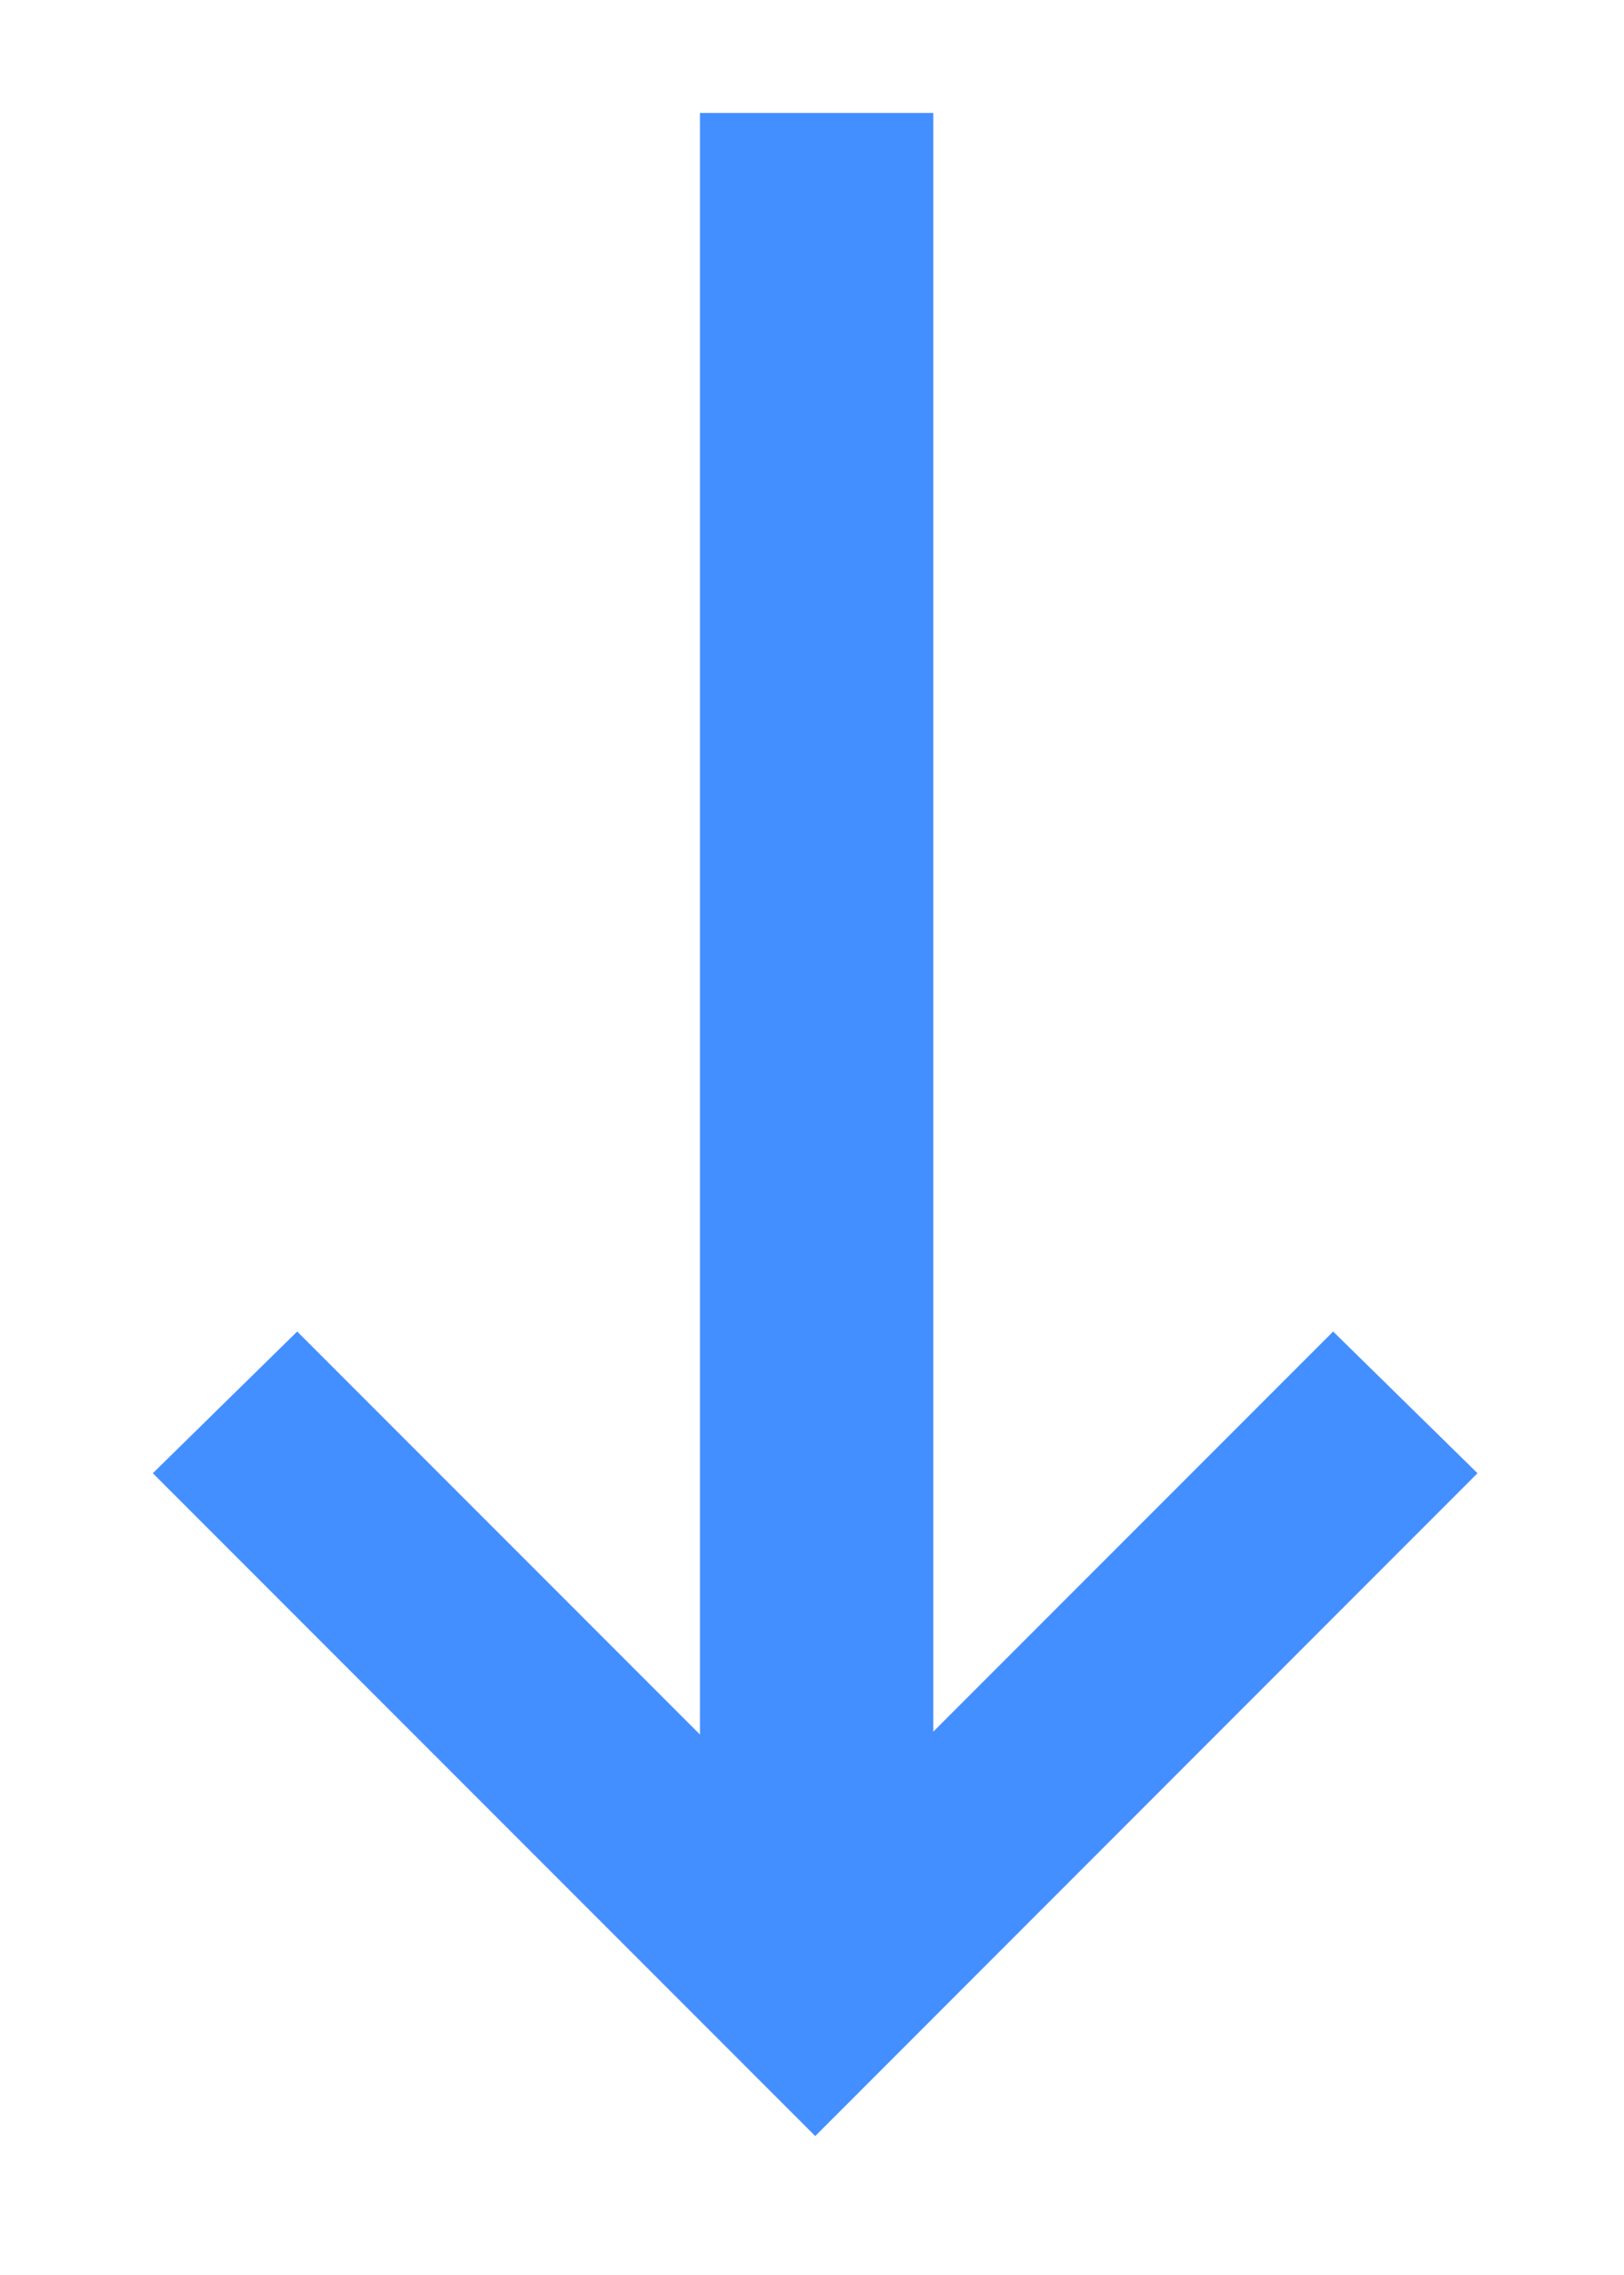 <svg width="10" height="14" viewBox="0 0 10 14" fill="none" xmlns="http://www.w3.org/2000/svg">
<path d="M4.31 0.695L5.747 0.695L5.747 10.656L8.209 8.194L9.098 9.066L5.02 13.145L0.941 9.066L1.83 8.194L4.31 10.674L4.31 0.695Z" fill="#448FFF"/>
</svg>
